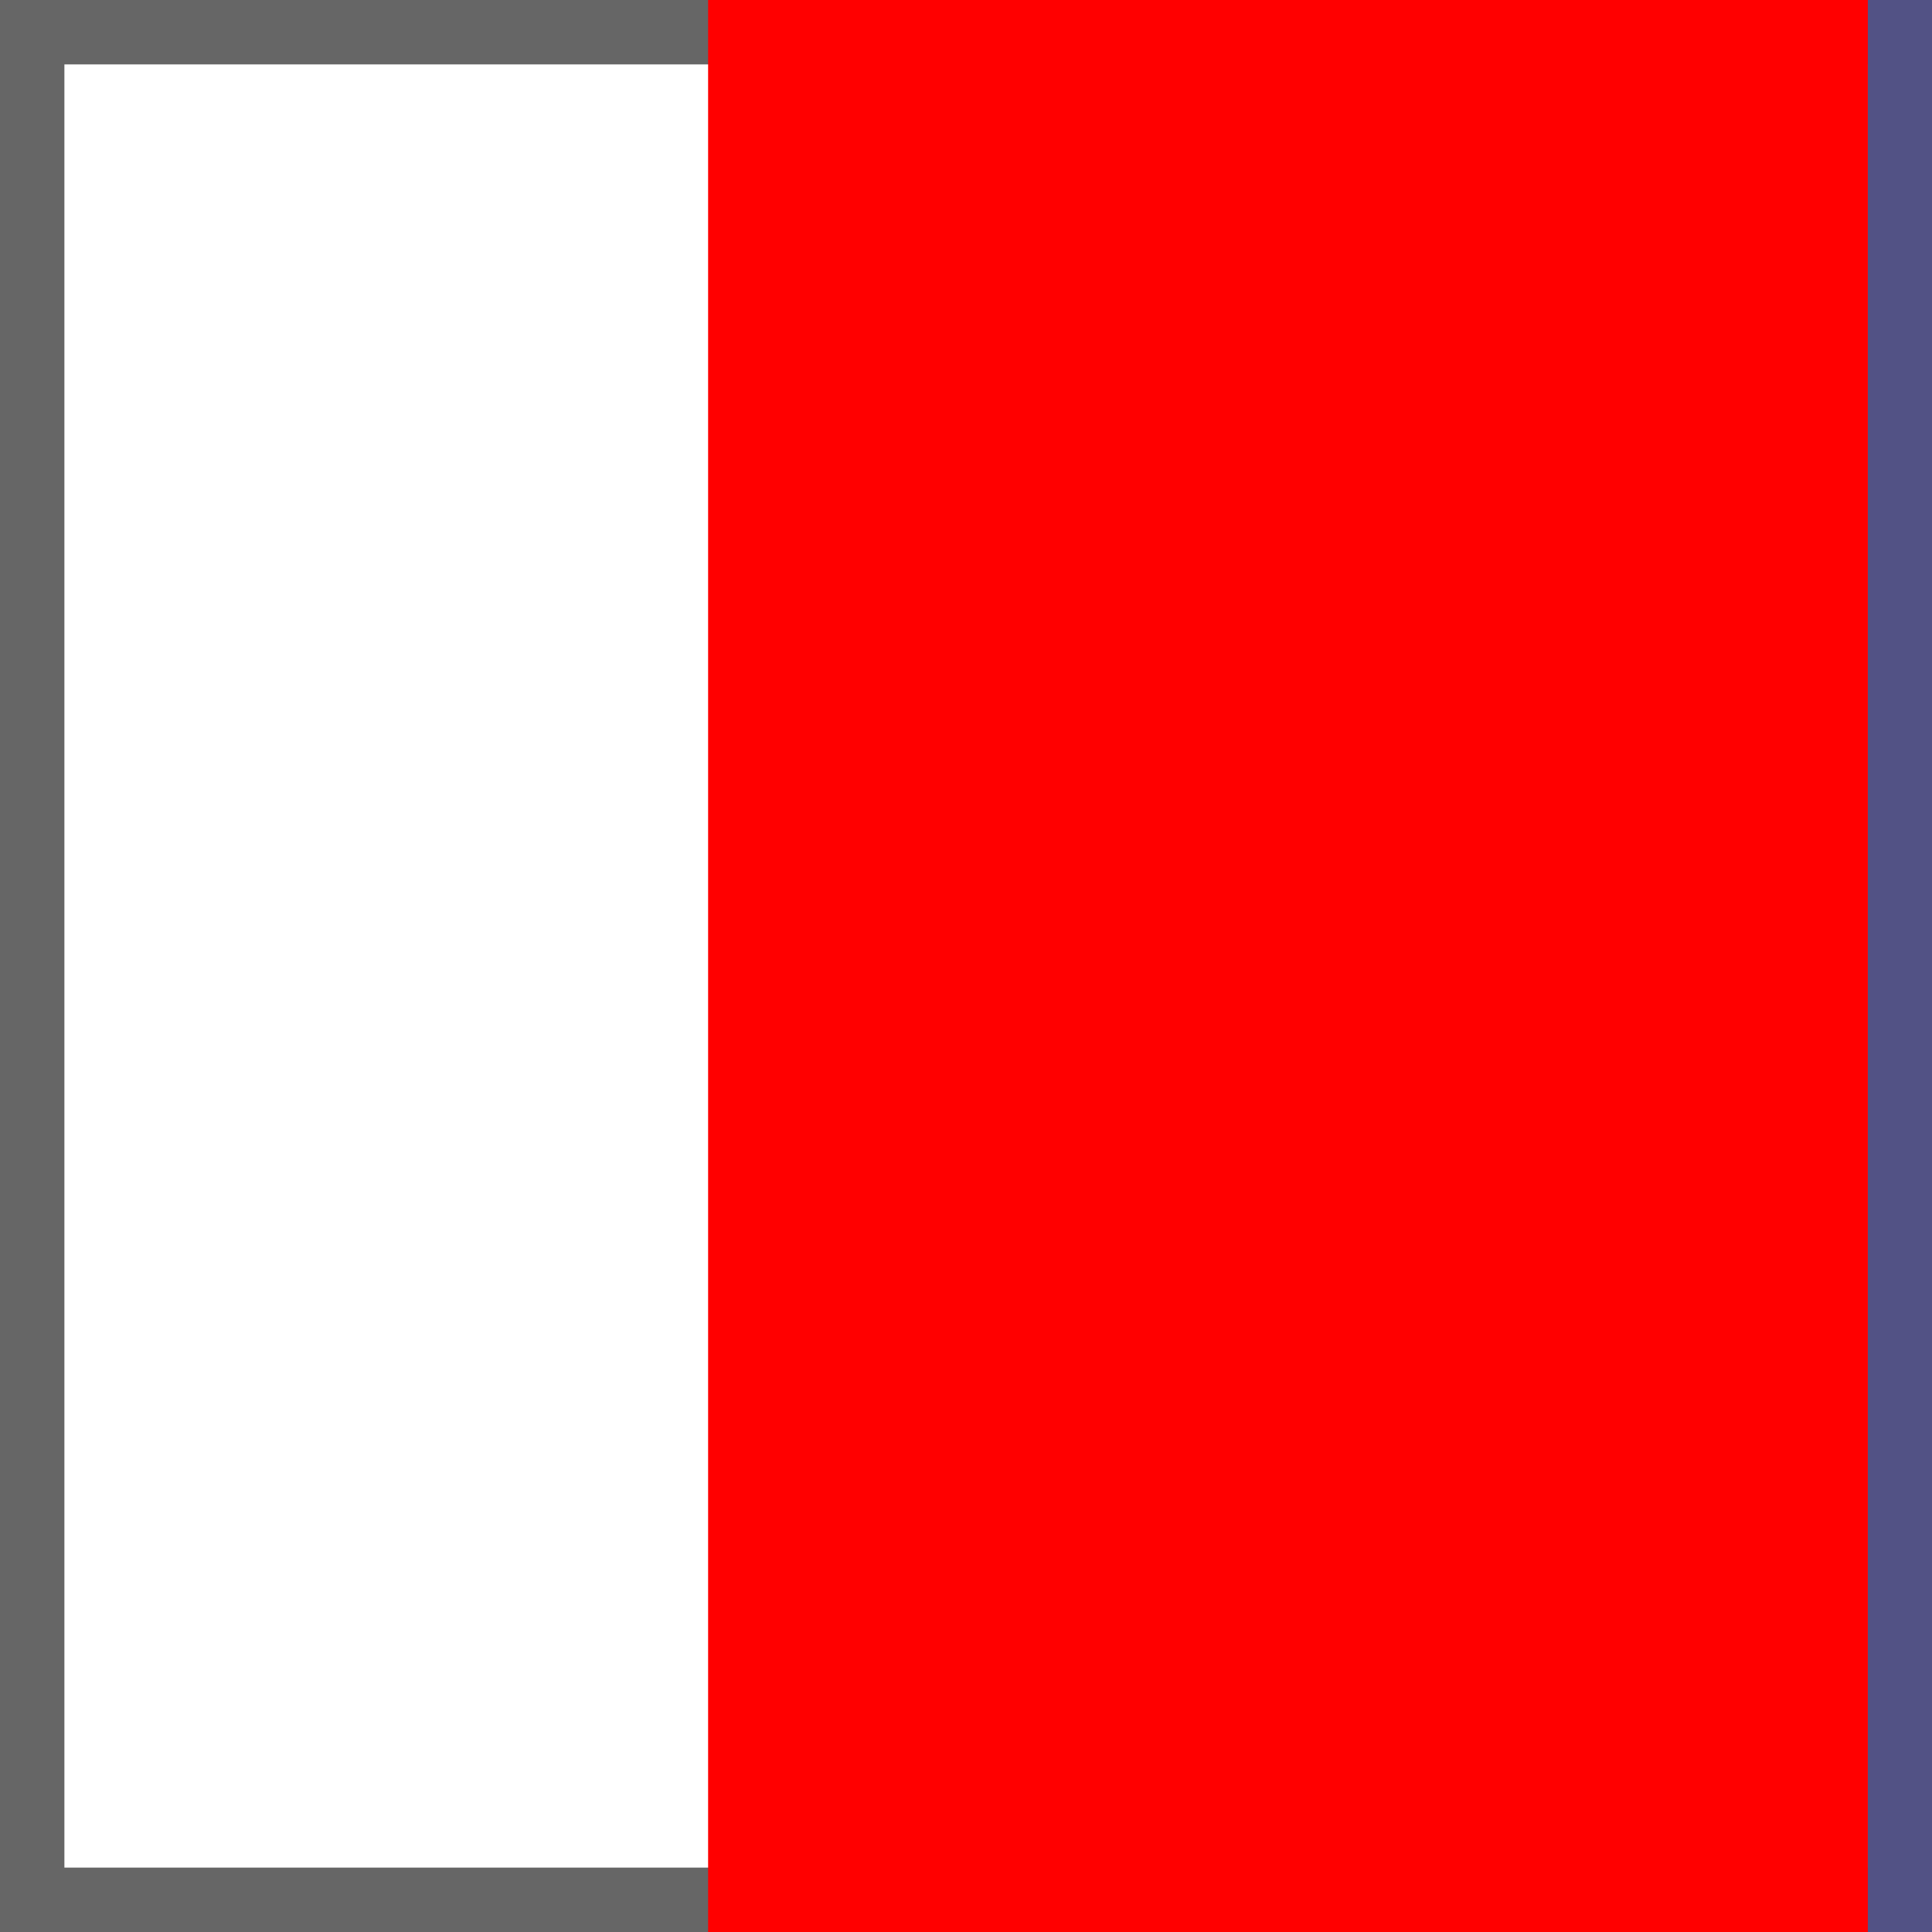 <svg xmlns="http://www.w3.org/2000/svg" width="15" height="15">
<marker xmlns="http://www.w3.org/2000/svg" id="lineEnd" viewBox="0 0 10 10" refX="5" refY="5" markerUnits="strokeWidth" markerWidth="4" markerHeight="3" orient="auto">
<rect x="0" y="0" width="10" height="10" fill="red" />
</marker>
<rect x="0" y="0" width="15" height="15" style="fill:white;stroke:black;stroke-width:1;fill-opacity:0;stroke-opacity:0.6" />
<rect x="10" y="4294967241" width="40" height="50" style="fill:blue;stroke:black;stroke-width:1;fill-opacity:0.2;stroke-opacity:0.6" />
<circle cx="110" cy="4294967211" r="10" style="fill:blue;stroke:blue;stroke-width:3;fill-opacity:0.1;stroke-opacity:0.8" />
<circle cx="110" cy="4294967220" r="10" style="fill:orange;stroke:orange;stroke-width:3;fill-opacity:0.1;stroke-opacity:0.8" />
<line x1="10" y1="4294967291" x2="50" y2="4294967291" marker-end="url(#lineEnd)" marker-start="url(#lineEnd)" style="stroke:red;stroke-width:3;stroke-opacity:0.8" />
<line x1="10" y1="4294967291" x2="10" y2="4294967281" marker-end="url(#lineEnd)" marker-start="url(#lineEnd)" style="stroke:red;stroke-width:3;stroke-opacity:0.8" />
<line x1="10" y1="4294967281" x2="50" y2="4294967281" marker-end="url(#lineEnd)" marker-start="url(#lineEnd)" style="stroke:red;stroke-width:3;stroke-opacity:0.8" />
<line x1="10" y1="4294967281" x2="10" y2="4294967241" marker-end="url(#lineEnd)" marker-start="url(#lineEnd)" style="stroke:red;stroke-width:3;stroke-opacity:0.8" />
<line x1="10" y1="4294967241" x2="50" y2="4294967241" marker-end="url(#lineEnd)" marker-start="url(#lineEnd)" style="stroke:red;stroke-width:3;stroke-opacity:0.8" />
<line x1="50" y1="4294967291" x2="50" y2="4294967281" marker-end="url(#lineEnd)" marker-start="url(#lineEnd)" style="stroke:red;stroke-width:3;stroke-opacity:0.8" />
<line x1="50" y1="4294967281" x2="50" y2="4294967241" marker-end="url(#lineEnd)" marker-start="url(#lineEnd)" style="stroke:red;stroke-width:3;stroke-opacity:0.8" />
<line x1="50" y1="4294967241" x2="69" y2="4294967241" marker-end="url(#lineEnd)" marker-start="url(#lineEnd)" style="stroke:red;stroke-width:3;stroke-opacity:0.8" />
<line x1="81" y1="4294967231" x2="100" y2="4294967231" marker-end="url(#lineEnd)" marker-start="url(#lineEnd)" style="stroke:red;stroke-width:3;stroke-opacity:0.8" />
<line x1="81" y1="4294967241" x2="100" y2="4294967241" marker-end="url(#lineEnd)" marker-start="url(#lineEnd)" style="stroke:red;stroke-width:3;stroke-opacity:0.8" />
<line x1="81" y1="4294967220" x2="100" y2="4294967220" marker-end="url(#lineEnd)" marker-start="url(#lineEnd)" style="stroke:red;stroke-width:3;stroke-opacity:0.8" />
<line x1="69" y1="4294967231" x2="81" y2="4294967231" marker-end="url(#lineEnd)" marker-start="url(#lineEnd)" style="stroke:red;stroke-width:3;stroke-opacity:0.8" />
<line x1="69" y1="4294967241" x2="81" y2="4294967241" marker-end="url(#lineEnd)" marker-start="url(#lineEnd)" style="stroke:red;stroke-width:3;stroke-opacity:0.8" />
<line x1="69" y1="4294967220" x2="81" y2="4294967220" marker-end="url(#lineEnd)" marker-start="url(#lineEnd)" style="stroke:red;stroke-width:3;stroke-opacity:0.8" />
<line x1="69" y1="4294967231" x2="69" y2="4294967220" marker-end="url(#lineEnd)" marker-start="url(#lineEnd)" style="stroke:red;stroke-width:3;stroke-opacity:0.8" />
<line x1="100" y1="4294967241" x2="100" y2="4294967231" marker-end="url(#lineEnd)" marker-start="url(#lineEnd)" style="stroke:red;stroke-width:3;stroke-opacity:0.8" />
<line x1="100" y1="4294967220" x2="110" y2="4294967220" marker-end="url(#lineEnd)" marker-start="url(#lineEnd)" style="stroke:red;stroke-width:3;stroke-opacity:0.8" />
</svg>
